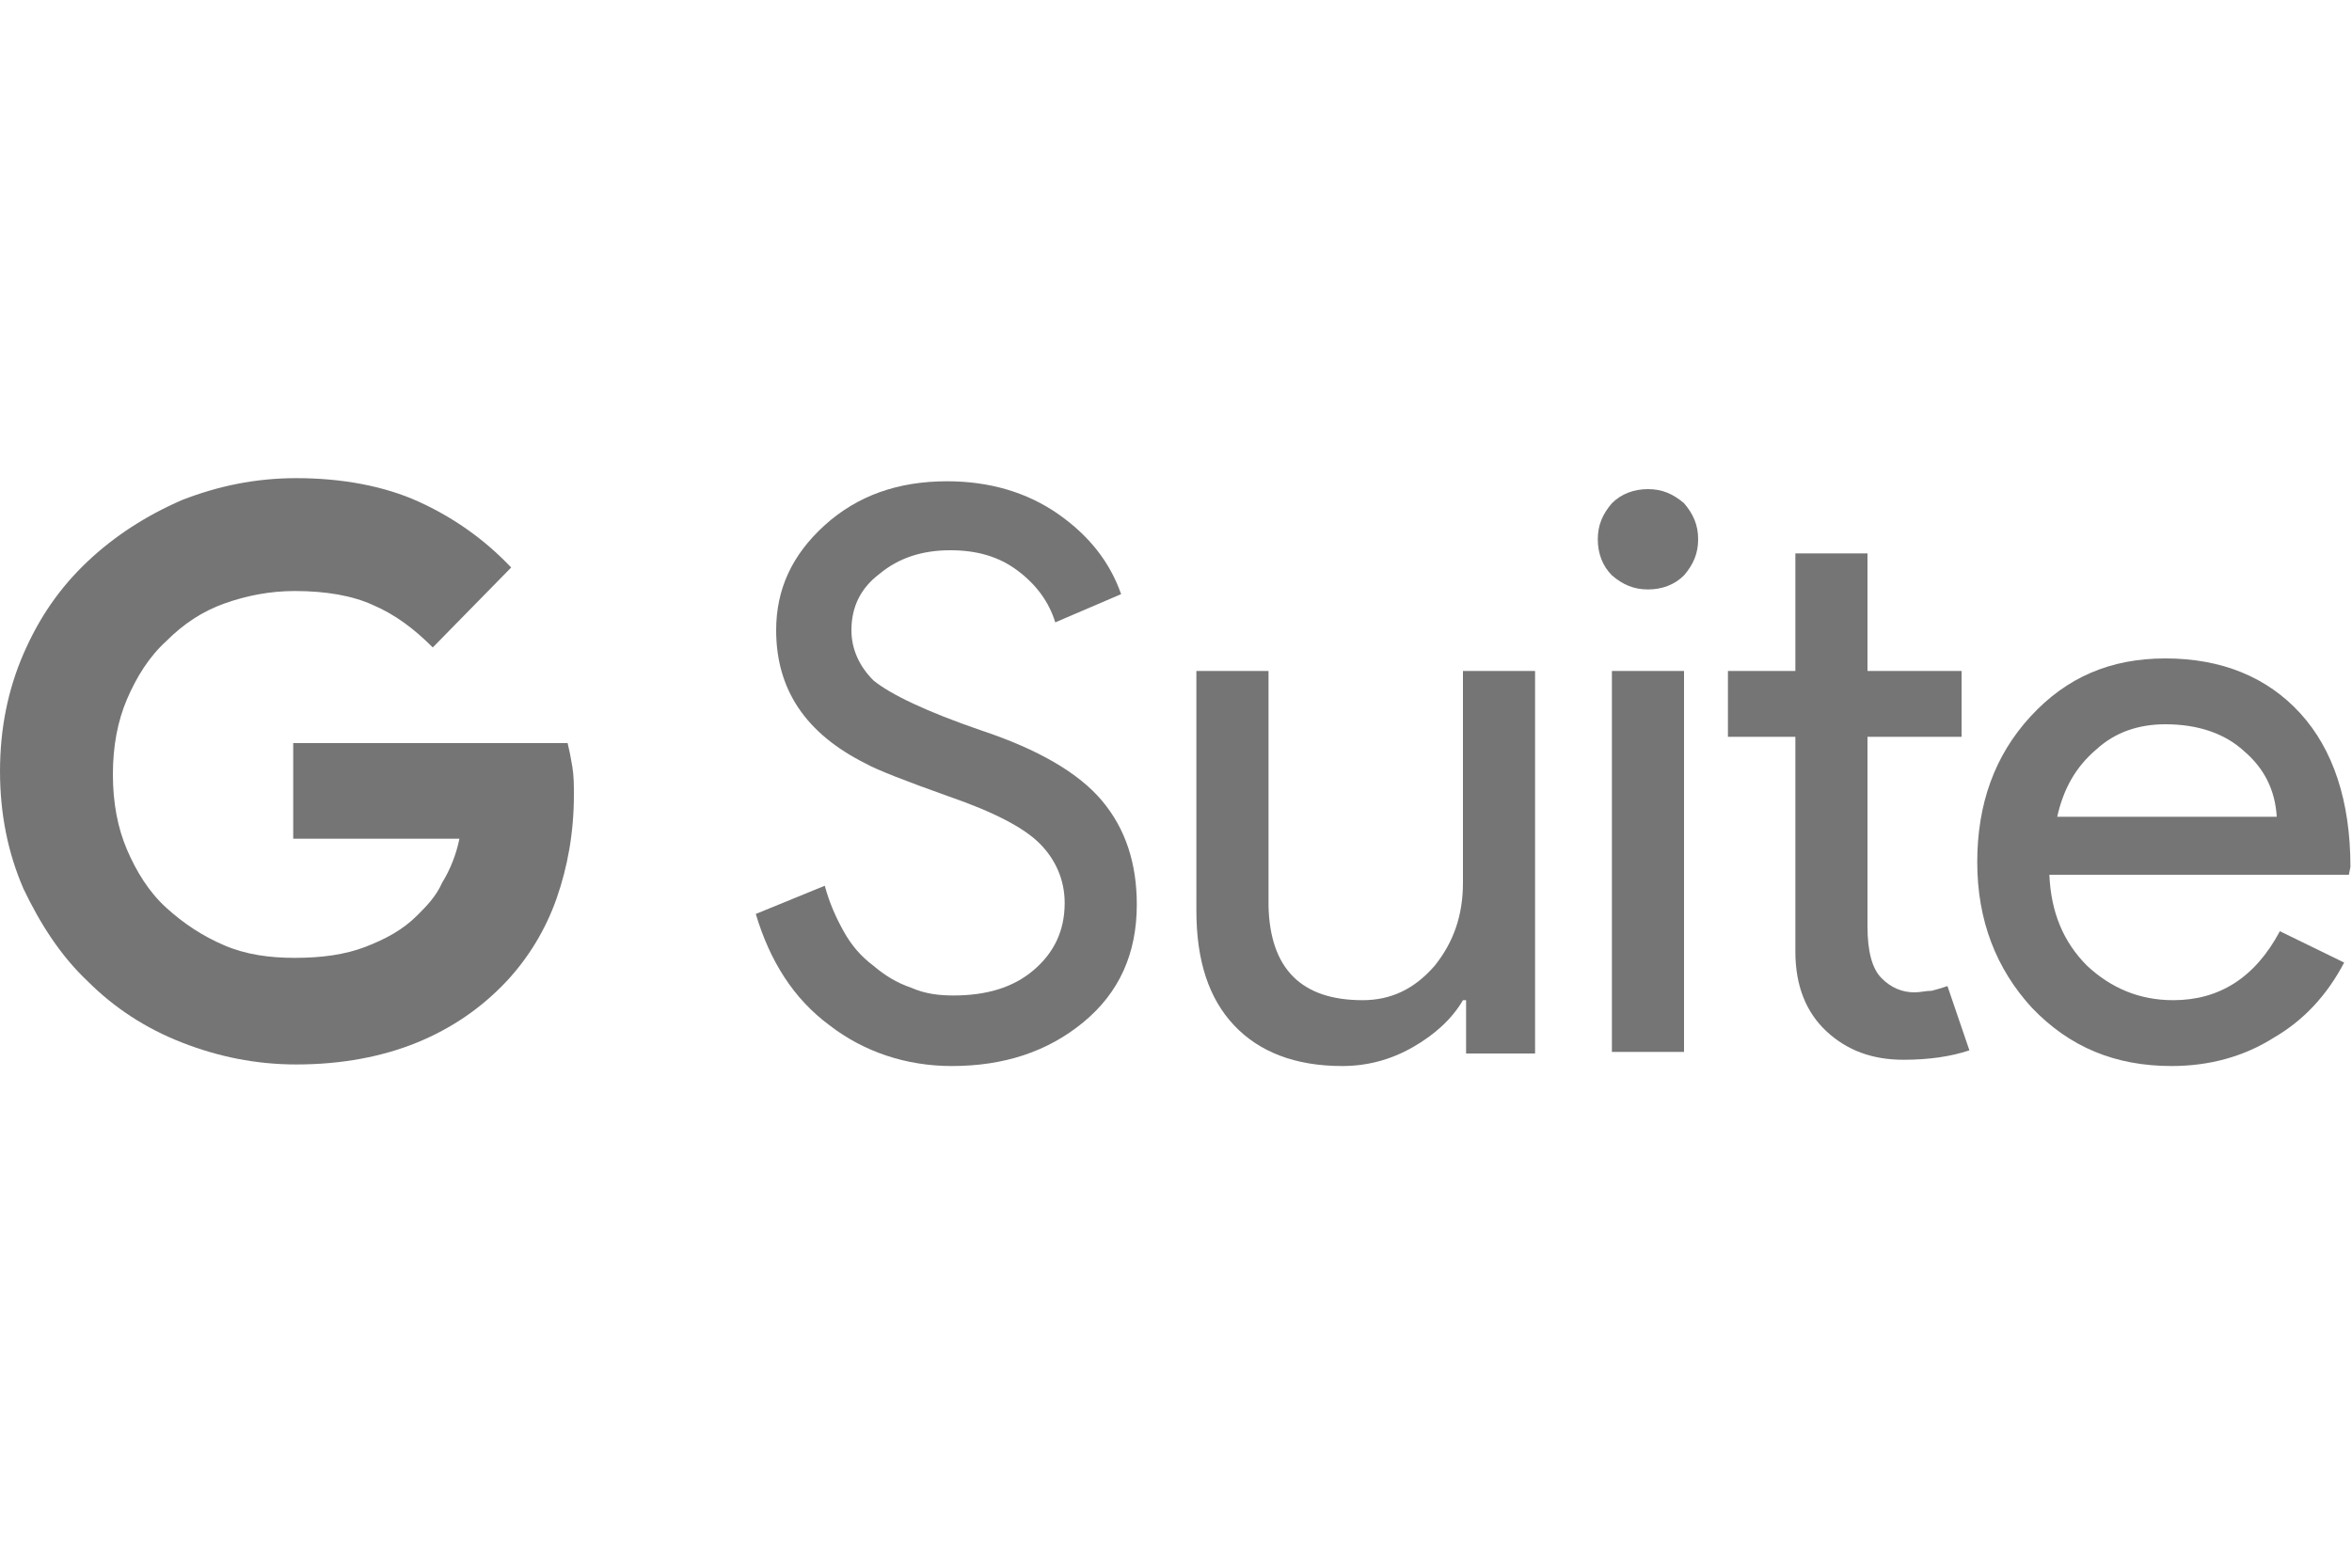 <?xml version="1.0" encoding="utf-8"?>
<!-- Generator: Adobe Illustrator 22.0.1, SVG Export Plug-In . SVG Version: 6.00 Build 0)  -->
<svg version="1.1" id="lockup-gsuite" xmlns="http://www.w3.org/2000/svg" xmlns:xlink="http://www.w3.org/1999/xlink" x="0px"
	 y="0px" viewBox="0 0 150 100" style="enable-background:new 0 0 150 100;" xml:space="preserve">
<style type="text/css">
	.st0{opacity:0.54;}
</style>
<g id="XMLID_54_" class="st0">
	<g id="XMLID_55_">
		<path id="XMLID_69_" d="M27.6,41.3c-1.2-1.2-2.4-2.1-3.8-2.7c-1.3-0.6-3-0.9-5-0.9c-1.6,0-3.1,0.3-4.5,0.8s-2.6,1.3-3.7,2.4
			c-1.1,1-1.9,2.3-2.5,3.7s-0.9,3-0.9,4.8c0,1.8,0.3,3.4,0.9,4.8s1.4,2.7,2.5,3.7s2.3,1.8,3.7,2.4c1.4,0.6,2.9,0.8,4.5,0.8
			c1.7,0,3.2-0.2,4.5-0.7c1.3-0.5,2.4-1.1,3.3-2c0.6-0.6,1.2-1.2,1.6-2.1c0.5-0.8,0.9-1.8,1.1-2.8H18.7v-6.1h17.5
			c0.1,0.4,0.2,0.9,0.3,1.5c0.1,0.6,0.1,1.2,0.1,1.8c0,2.4-0.4,4.6-1.1,6.6c-0.7,2-1.8,3.8-3.2,5.3c-1.6,1.7-3.5,3-5.7,3.9
			c-2.2,0.9-4.8,1.4-7.7,1.4c-2.6,0-5-0.5-7.3-1.4c-2.3-0.9-4.3-2.2-6-3.9c-1.7-1.6-3-3.6-4.1-5.9c-1-2.3-1.5-4.8-1.5-7.5
			c0-2.7,0.5-5.2,1.5-7.5c1-2.3,2.3-4.2,4.1-5.9c1.7-1.6,3.7-2.9,6-3.9c2.3-0.9,4.7-1.4,7.3-1.4c2.9,0,5.6,0.5,7.8,1.5
			s4.2,2.4,5.9,4.2L27.6,41.3z"/>
		<g id="XMLID_56_">
			<path id="XMLID_67_" d="M72.5,57.7c0,3.1-1.1,5.6-3.4,7.5C66.8,67.1,64,68,60.7,68c-2.9,0-5.6-0.9-7.8-2.6
				c-2.3-1.7-3.8-4.1-4.7-7.1l4.4-1.8c0.3,1.1,0.7,2,1.2,2.9c0.5,0.9,1.1,1.6,1.9,2.2c0.7,0.6,1.5,1.1,2.4,1.4
				c0.9,0.4,1.8,0.5,2.7,0.5c2.1,0,3.8-0.5,5.1-1.6c1.3-1.1,2-2.5,2-4.3c0-1.5-0.6-2.8-1.6-3.8c-1-1-2.9-2-5.8-3
				c-2.8-1-4.6-1.7-5.3-2.1c-3.8-1.9-5.7-4.7-5.7-8.5c0-2.6,1-4.8,3.1-6.7c2.1-1.9,4.7-2.8,7.8-2.8c2.7,0,5.1,0.7,7.1,2.1
				c2,1.4,3.3,3.1,4,5.1l-4.2,1.8c-0.4-1.3-1.2-2.4-2.4-3.3c-1.2-0.9-2.6-1.3-4.3-1.3c-1.8,0-3.3,0.5-4.5,1.5
				c-1.2,0.9-1.8,2.1-1.8,3.6c0,1.2,0.5,2.3,1.4,3.2c1.1,0.9,3.4,2,6.9,3.2c3.6,1.2,6.2,2.7,7.7,4.5C71.8,52.9,72.5,55.1,72.5,57.7z
				"/>
			<path id="XMLID_65_" d="M97.9,67.2h-4.4v-3.4h-0.2c-0.7,1.2-1.8,2.2-3.2,3c-1.4,0.8-2.9,1.2-4.5,1.2c-3,0-5.3-0.9-6.9-2.6
				c-1.6-1.7-2.4-4.1-2.4-7.3V42.8h4.6v15c0.1,4,2.1,6,6,6c1.8,0,3.3-0.7,4.6-2.2c1.2-1.5,1.8-3.2,1.8-5.3V42.8h4.6V67.2z"/>
			<path id="XMLID_62_" d="M108.3,34.4c0,0.9-0.3,1.6-0.9,2.3c-0.6,0.6-1.4,0.9-2.3,0.9c-0.9,0-1.6-0.3-2.3-0.9
				c-0.6-0.6-0.9-1.4-0.9-2.3c0-0.9,0.3-1.6,0.9-2.3c0.6-0.6,1.4-0.9,2.3-0.9c0.9,0,1.6,0.3,2.3,0.9C108,32.8,108.3,33.5,108.3,34.4
				z M107.4,42.8v24.3h-4.6V42.8H107.4z"/>
			<path id="XMLID_60_" d="M121.4,67.6c-2,0-3.6-0.6-4.9-1.8c-1.3-1.2-2-2.9-2-5.1V47h-4.3v-4.2h4.3v-7.5h4.6v7.5h6V47h-6v12.1
				c0,1.6,0.3,2.7,0.9,3.3c0.6,0.6,1.3,0.9,2.1,0.9c0.4,0,0.7-0.1,1.1-0.1c0.4-0.1,0.7-0.2,1-0.3l1.4,4.1
				C124.4,67.4,123,67.6,121.4,67.6L121.4,67.6z"/>
			<path id="XMLID_57_" d="M138.5,68c-3.6,0-6.5-1.2-8.9-3.7c-2.3-2.5-3.5-5.6-3.5-9.3c0-3.7,1.1-6.8,3.4-9.3
				c2.3-2.5,5.1-3.7,8.6-3.7c3.6,0,6.5,1.2,8.6,3.5c2.1,2.3,3.2,5.6,3.2,9.8l-0.1,0.5h-19.1c0.1,2.4,0.9,4.3,2.4,5.8
				c1.5,1.4,3.3,2.2,5.5,2.2c2.9,0,5.2-1.4,6.8-4.4l4.1,2c-1.1,2.1-2.6,3.7-4.5,4.8C143.1,67.4,140.9,68,138.5,68L138.5,68z
				 M131.2,52.1h14c-0.1-1.7-0.8-3.1-2.1-4.2c-1.2-1.1-2.9-1.7-5-1.7c-1.7,0-3.2,0.5-4.4,1.6C132.4,48.9,131.6,50.3,131.2,52.1z"/>
		</g>
	</g>
</g>
</svg>
